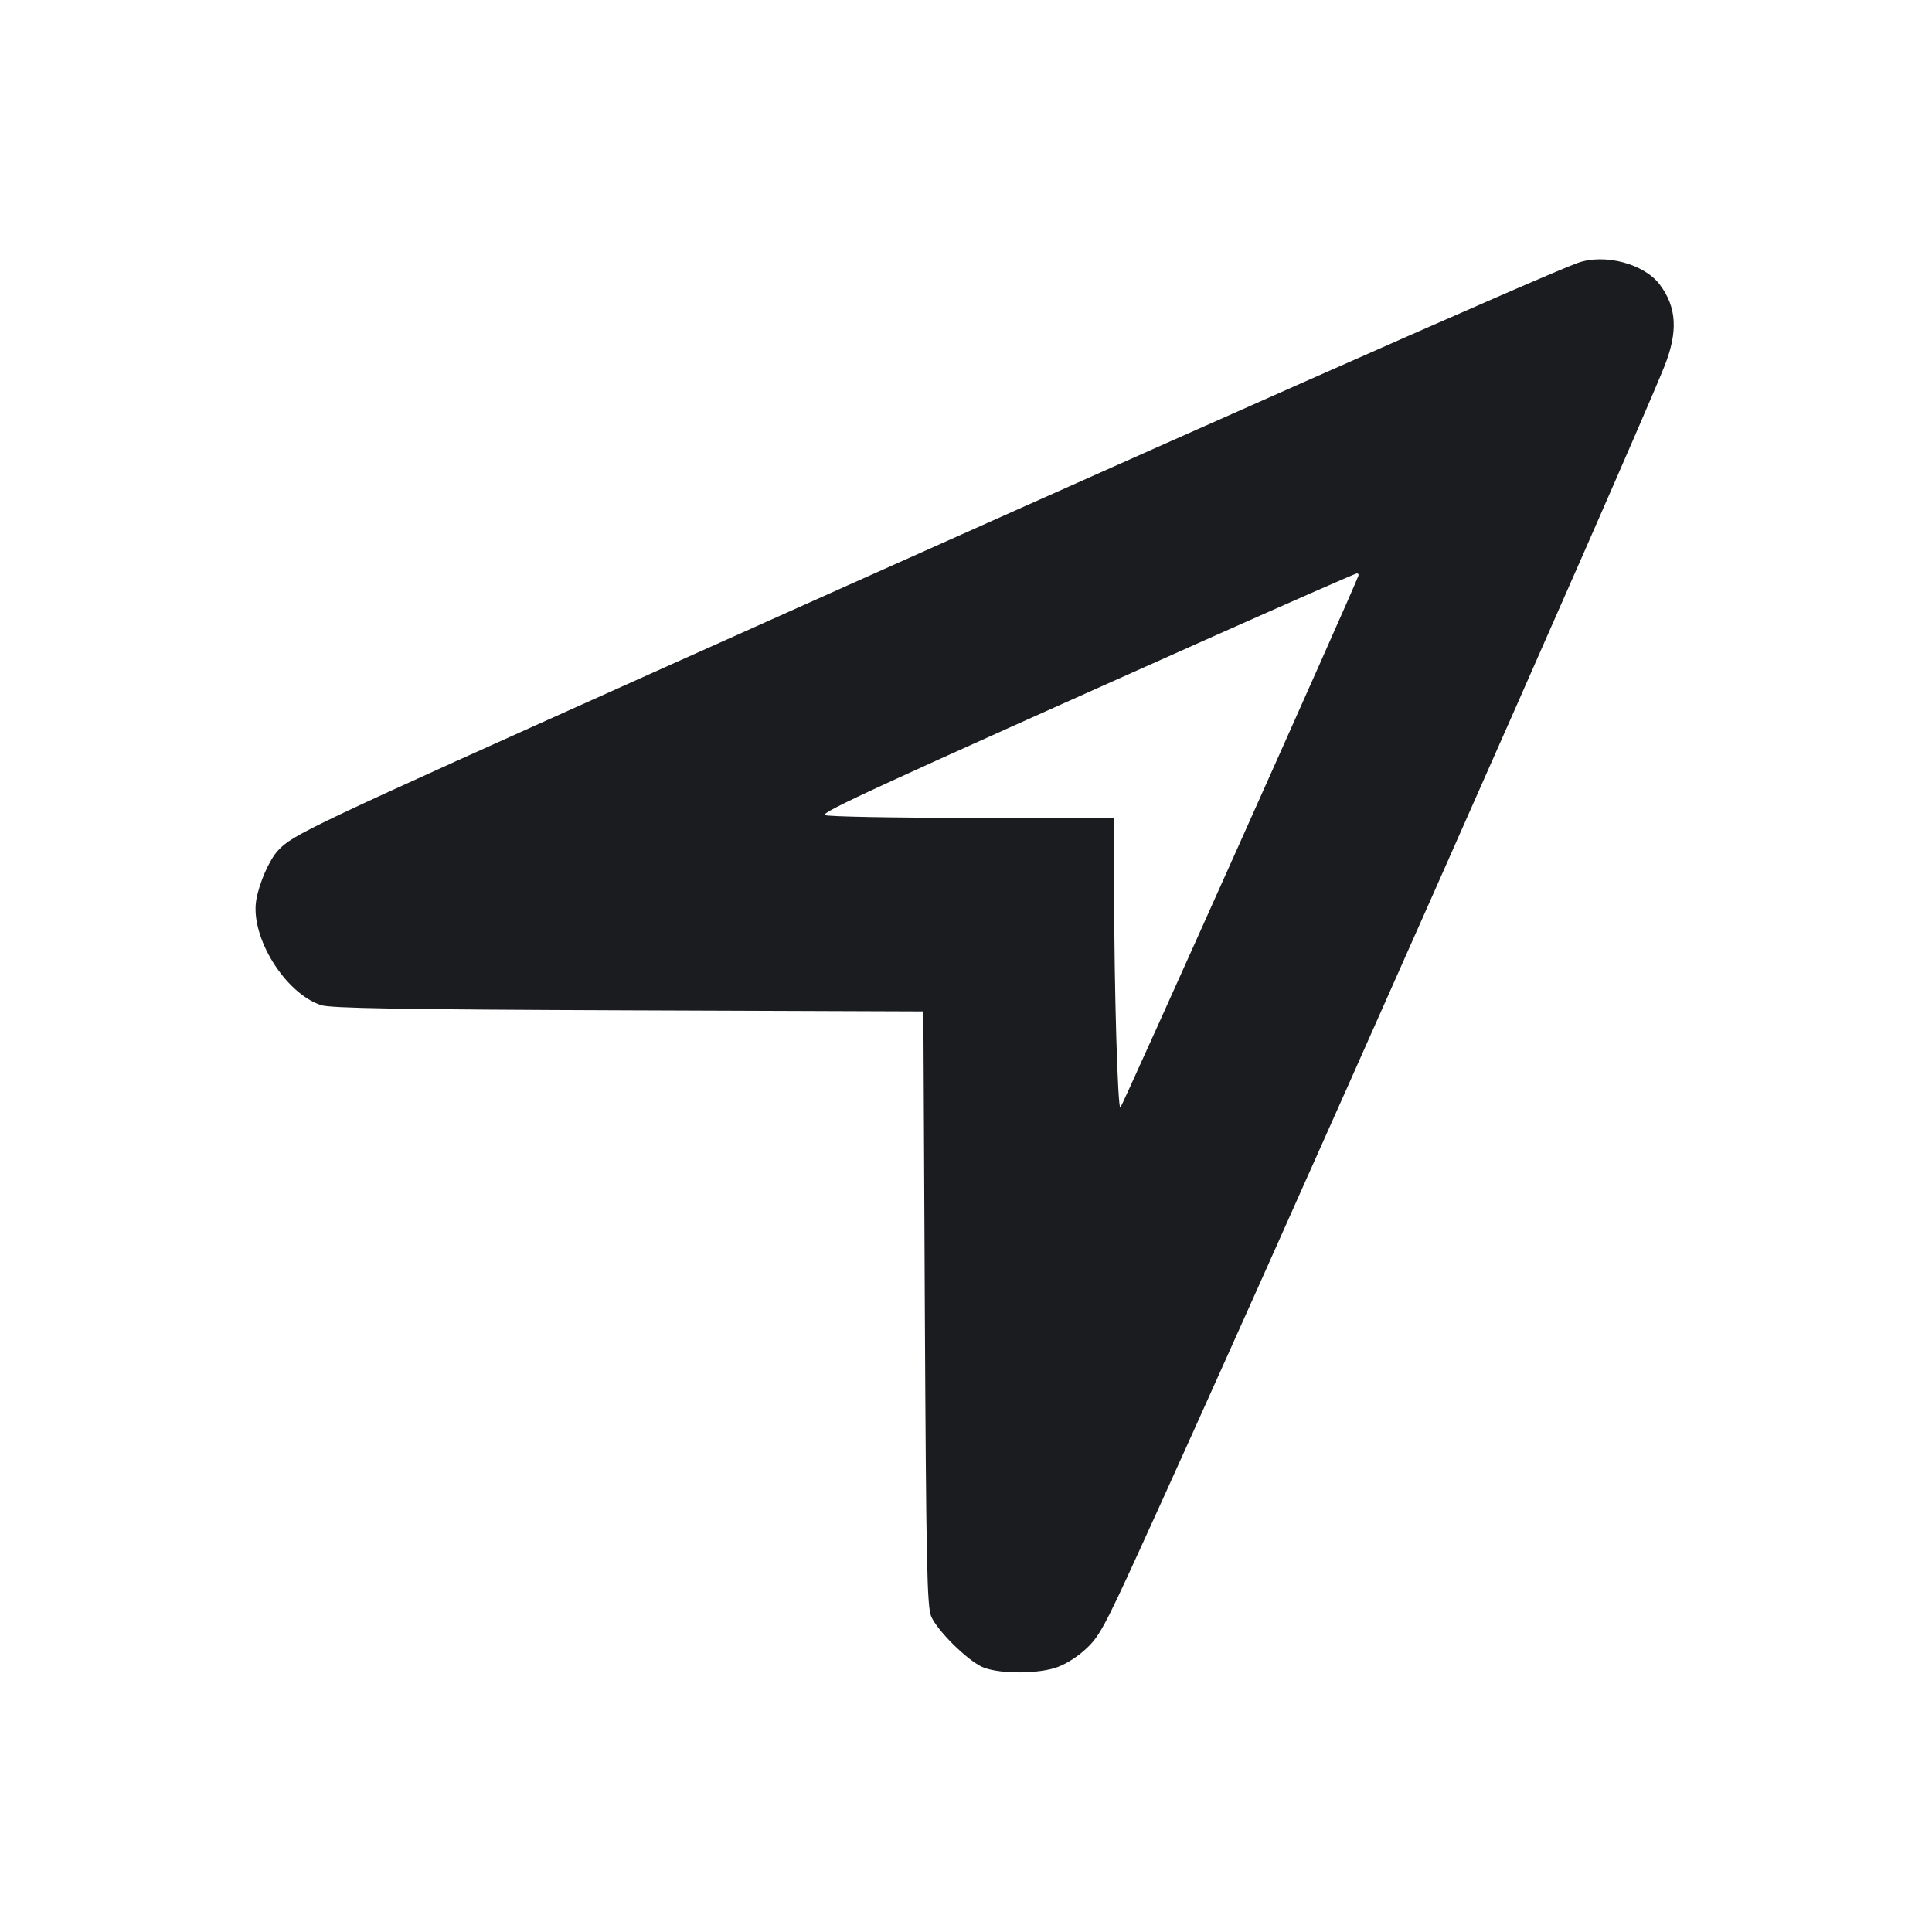 <svg width="16" height="16" viewBox="0 0 16 16" fill="none" xmlns="http://www.w3.org/2000/svg"><path d="M13.067 2.177 C 12.799 2.272,9.769 3.614,5.533 5.514 C 2.531 6.861,2.427 6.910,2.302 7.044 C 2.230 7.121,2.146 7.314,2.122 7.455 C 2.072 7.759,2.359 8.224,2.658 8.324 C 2.737 8.350,3.316 8.360,5.203 8.367 L 7.647 8.376 7.659 10.834 C 7.670 12.950,7.677 13.306,7.712 13.387 C 7.762 13.503,8.002 13.742,8.130 13.803 C 8.250 13.860,8.554 13.866,8.728 13.816 C 8.806 13.794,8.906 13.734,8.984 13.664 C 9.101 13.559,9.142 13.484,9.439 12.834 C 10.420 10.690,13.523 3.690,13.785 3.031 C 13.898 2.746,13.886 2.543,13.745 2.356 C 13.615 2.184,13.289 2.098,13.067 2.177 M11.249 4.770 C 11.185 4.939,9.289 9.173,9.278 9.173 C 9.256 9.173,9.227 8.171,9.227 7.409 L 9.227 6.773 8.047 6.773 C 7.398 6.773,6.851 6.763,6.832 6.750 C 6.797 6.728,7.258 6.516,10.053 5.268 C 10.691 4.984,11.223 4.750,11.236 4.749 C 11.248 4.748,11.254 4.757,11.249 4.770 " fill="#1A1C1F" stroke="none" fill-rule="evenodd"></path></svg>